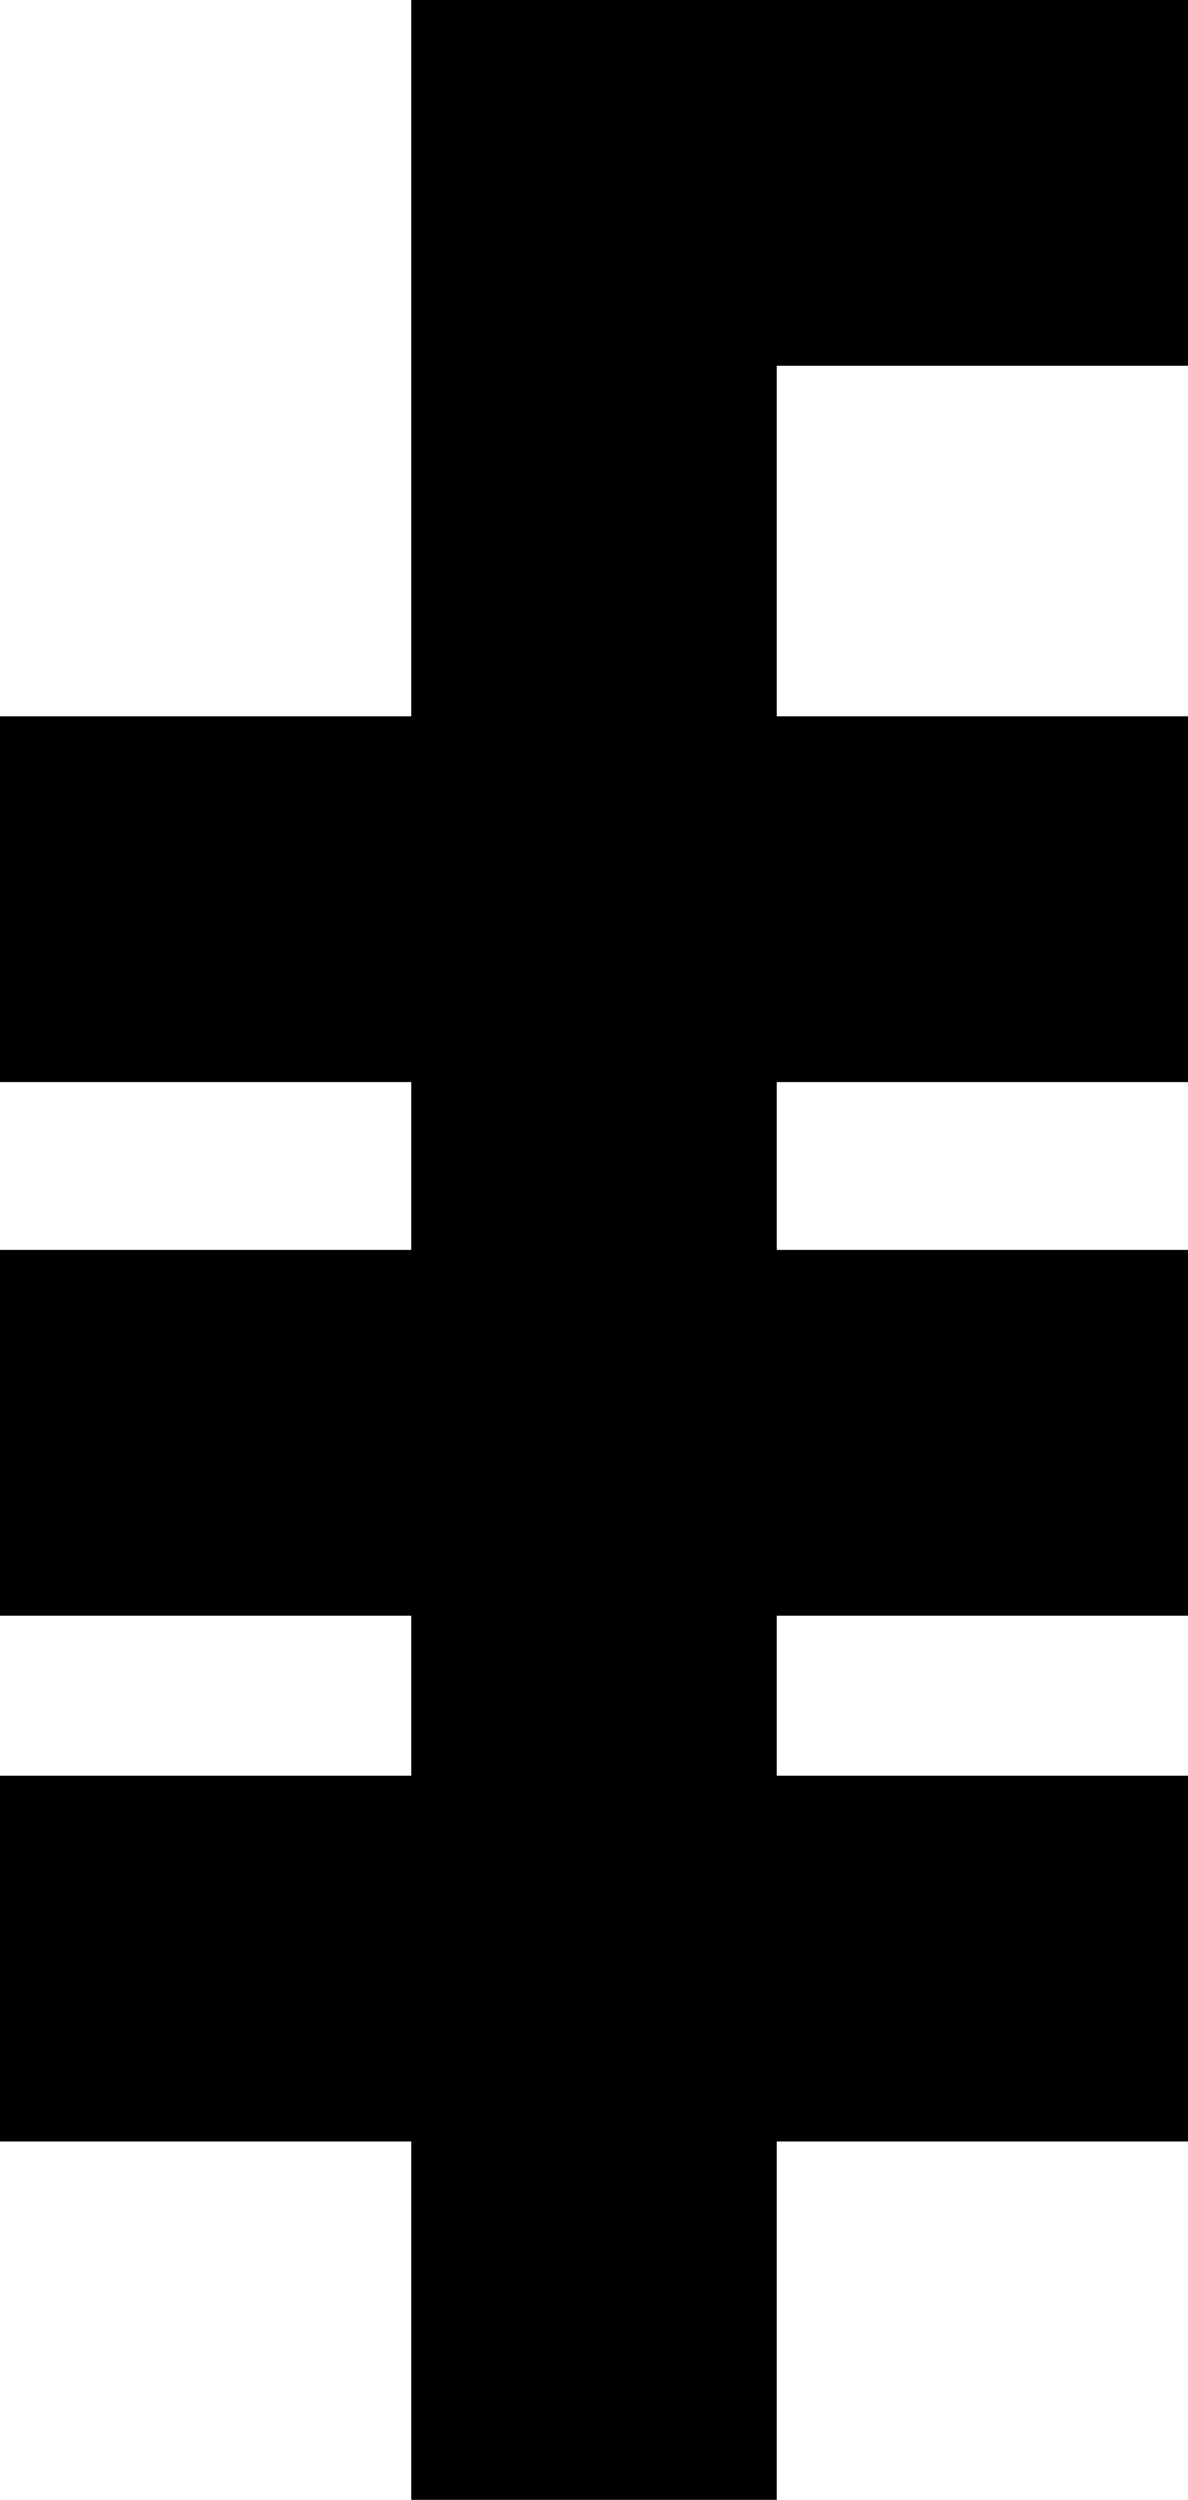 <svg xmlns="http://www.w3.org/2000/svg" width="288.3" viewBox="0 0 288.3 606.2" height="606.2" xml:space="preserve"><path d="M288.3 88.7V0H99.8v173.7H0v88.7h99.8v40.7H0v88.7h99.8v38.8H0v88.7h99.8v86.9h88.7v-86.9h99.8v-88.7h-99.8v-38.8h99.8v-88.7h-99.8v-40.7h99.8v-88.7h-99.8v-85z"></path></svg>